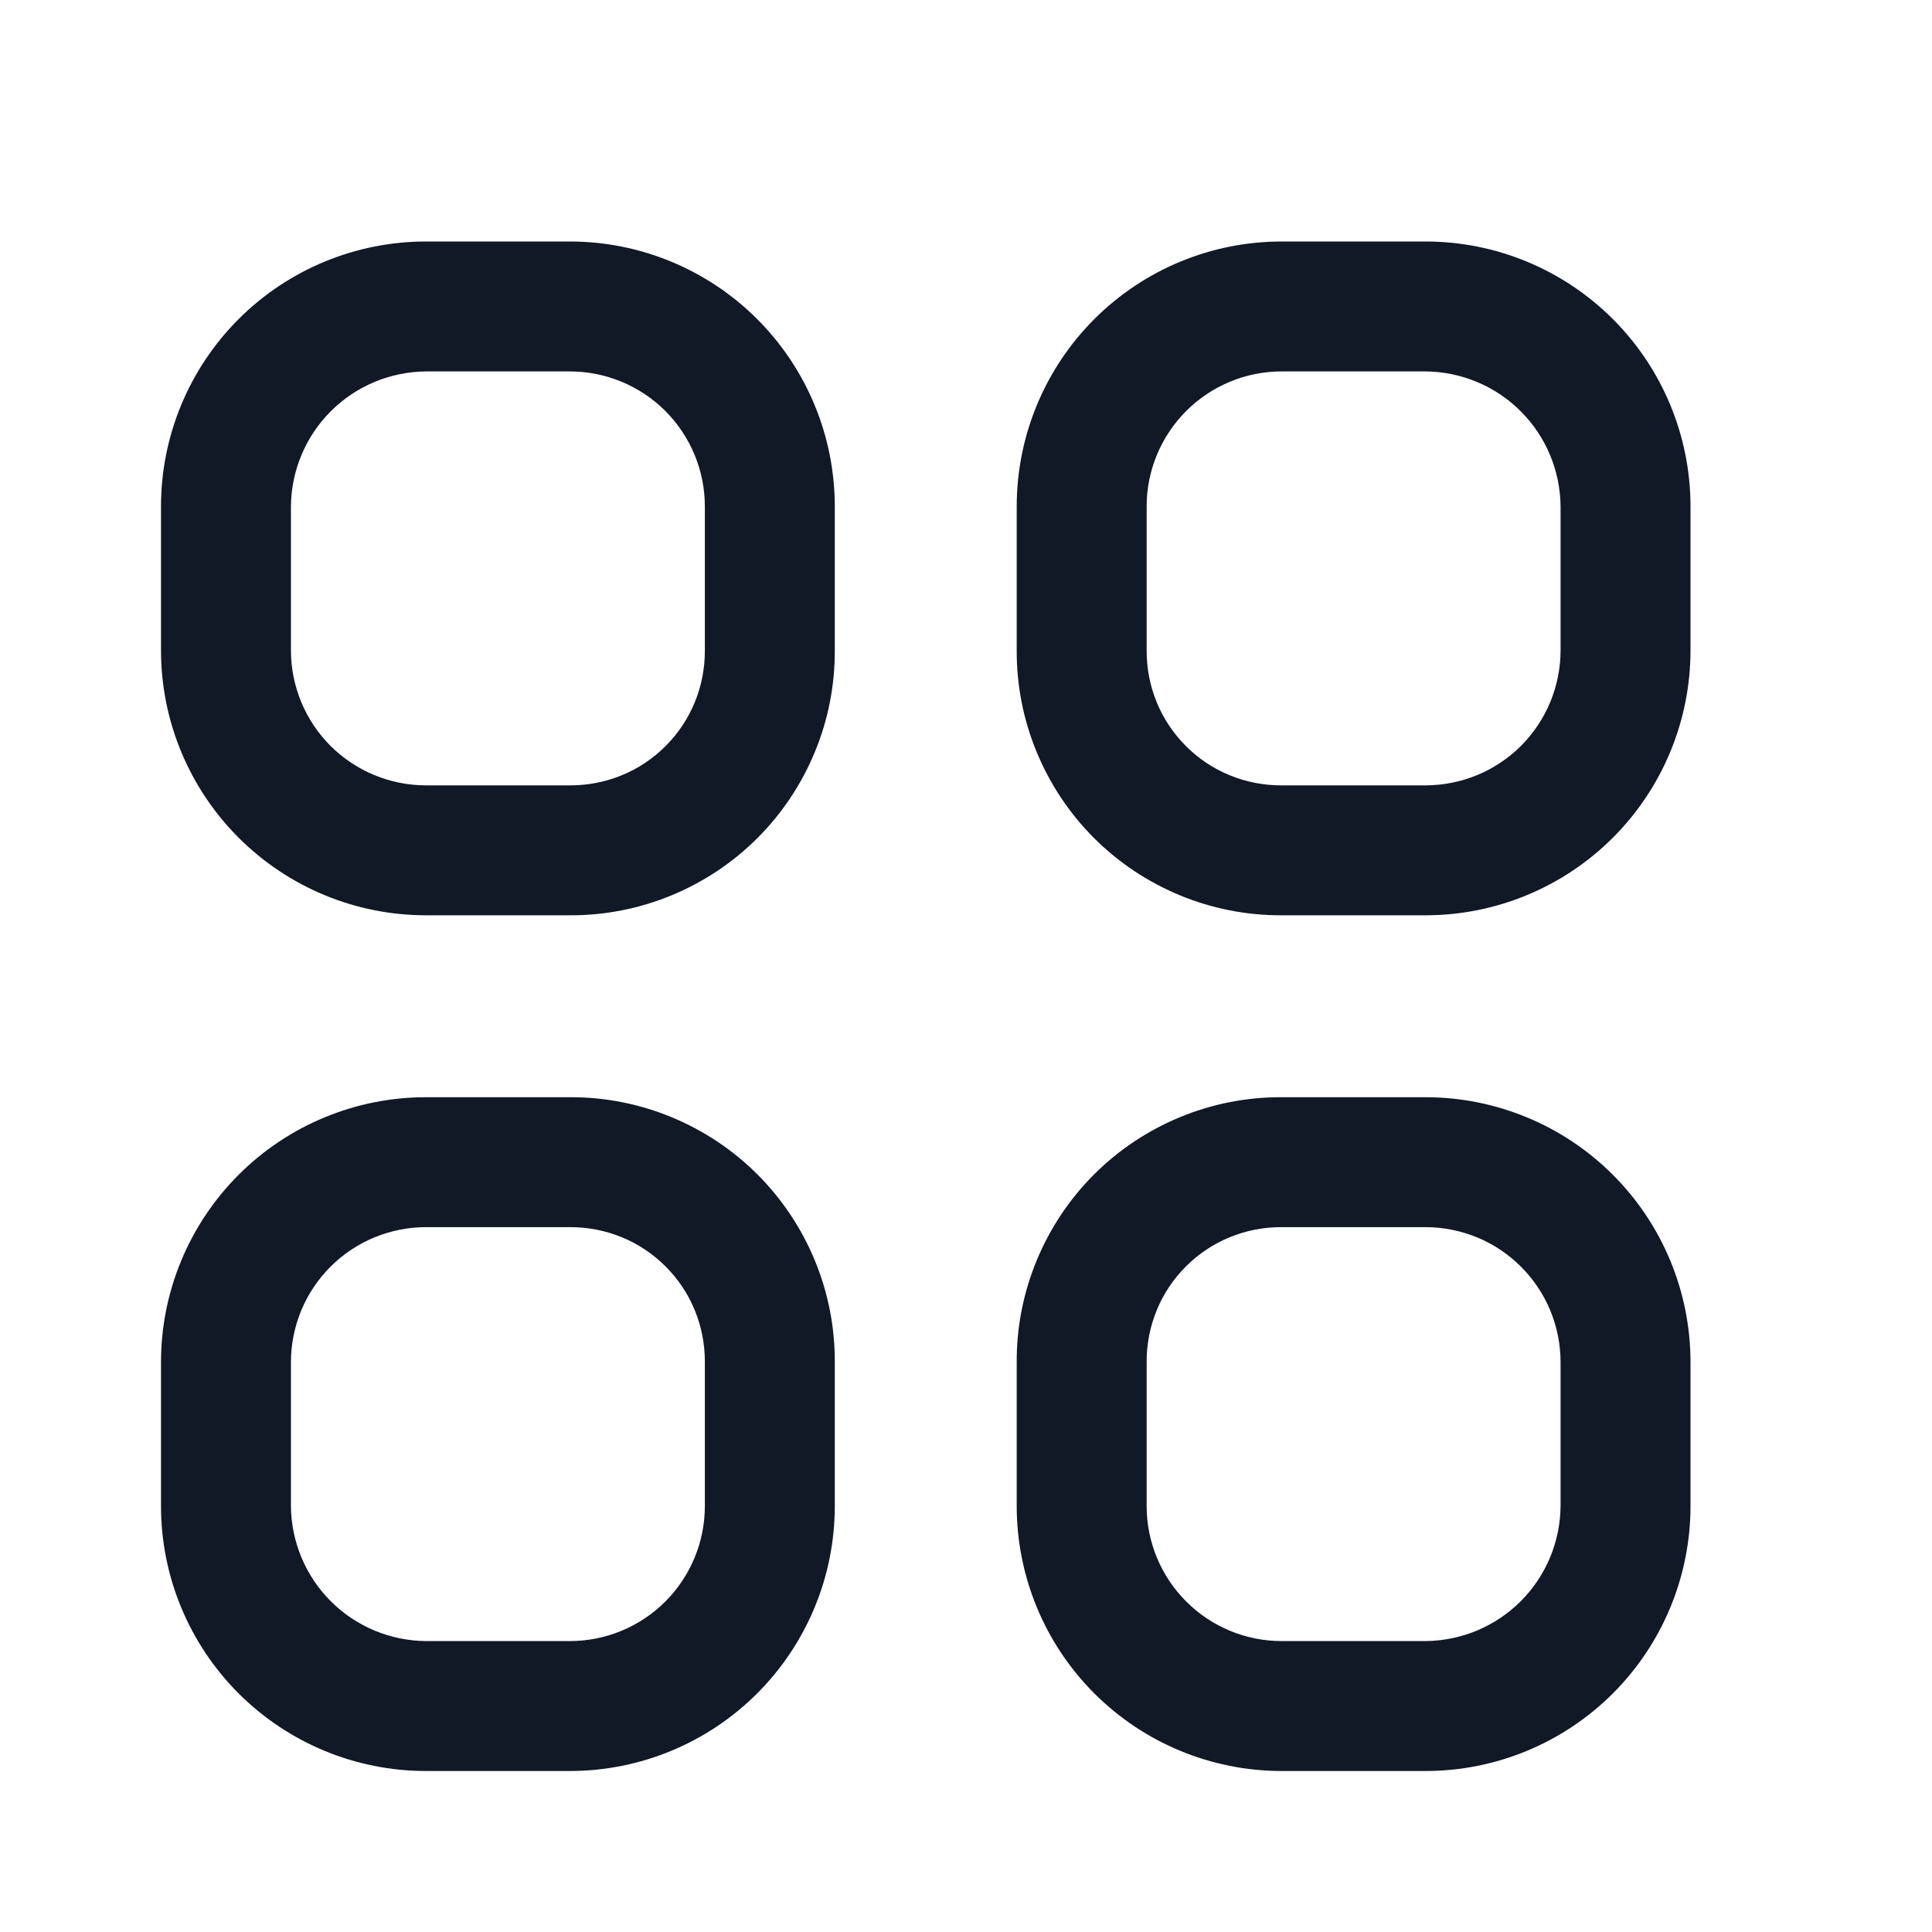 <svg width="24" height="24" viewBox="0 0 24 24" fill="none" xmlns="http://www.w3.org/2000/svg">
<path d="M7.079 11.37H5.291C4.418 11.37 3.581 11.023 2.964 10.406C2.347 9.789 2 8.952 2 8.079V6.291C2 5.418 2.347 4.581 2.964 3.964C3.581 3.347 4.418 3 5.291 3H7.079C7.952 3 8.789 3.347 9.406 3.964C10.023 4.581 10.37 5.418 10.37 6.291V8.079C10.372 8.512 10.288 8.94 10.123 9.34C9.958 9.74 9.716 10.104 9.41 10.41C9.104 10.716 8.74 10.958 8.34 11.123C7.94 11.288 7.512 11.372 7.079 11.37ZM5.291 4.614C4.847 4.618 4.423 4.795 4.109 5.109C3.795 5.423 3.618 5.847 3.614 6.291V8.079C3.614 8.299 3.658 8.517 3.742 8.721C3.826 8.924 3.95 9.109 4.105 9.265C4.261 9.42 4.446 9.544 4.649 9.628C4.853 9.712 5.071 9.756 5.291 9.756H7.079C7.3 9.757 7.518 9.715 7.723 9.631C7.927 9.548 8.112 9.424 8.268 9.268C8.424 9.112 8.548 8.927 8.631 8.723C8.715 8.518 8.757 8.3 8.756 8.079V6.291C8.756 5.846 8.579 5.42 8.265 5.105C7.95 4.791 7.524 4.614 7.079 4.614H5.291Z" fill="#111826"/>
<path d="M17.709 11.37H15.921C15.488 11.372 15.06 11.288 14.66 11.123C14.26 10.958 13.896 10.716 13.59 10.41C13.284 10.104 13.042 9.74 12.877 9.34C12.712 8.94 12.628 8.512 12.63 8.079V6.291C12.63 5.418 12.977 4.581 13.594 3.964C14.211 3.347 15.048 3 15.921 3H17.709C18.582 3 19.419 3.347 20.036 3.964C20.653 4.581 21 5.418 21 6.291V8.079C21 8.952 20.653 9.789 20.036 10.406C19.419 11.023 18.582 11.37 17.709 11.37ZM15.921 4.614C15.476 4.614 15.05 4.791 14.736 5.105C14.421 5.42 14.244 5.846 14.244 6.291V8.079C14.243 8.3 14.285 8.518 14.369 8.723C14.452 8.927 14.576 9.112 14.732 9.268C14.888 9.424 15.073 9.548 15.277 9.631C15.482 9.715 15.7 9.757 15.921 9.756H17.709C17.929 9.756 18.147 9.712 18.351 9.628C18.554 9.544 18.739 9.42 18.895 9.265C19.05 9.109 19.174 8.924 19.258 8.721C19.342 8.517 19.386 8.299 19.386 8.079V6.291C19.382 5.847 19.205 5.423 18.891 5.109C18.577 4.795 18.153 4.618 17.709 4.614H15.921Z" fill="#111826"/>
<path d="M17.709 22H15.921C15.048 22 14.211 21.653 13.594 21.036C12.977 20.419 12.63 19.582 12.63 18.709V16.921C12.628 16.488 12.712 16.06 12.877 15.66C13.042 15.26 13.284 14.896 13.59 14.59C13.896 14.284 14.26 14.042 14.66 13.877C15.06 13.712 15.488 13.628 15.921 13.63H17.709C18.582 13.63 19.419 13.977 20.036 14.594C20.653 15.211 21 16.048 21 16.921V18.709C21 19.582 20.653 20.419 20.036 21.036C19.419 21.653 18.582 22 17.709 22ZM15.921 15.244C15.7 15.243 15.482 15.285 15.277 15.369C15.073 15.452 14.888 15.576 14.732 15.732C14.576 15.888 14.452 16.073 14.369 16.277C14.285 16.482 14.243 16.7 14.244 16.921V18.709C14.244 19.154 14.421 19.58 14.736 19.895C15.05 20.209 15.476 20.386 15.921 20.386H17.709C18.153 20.382 18.577 20.205 18.891 19.891C19.205 19.577 19.382 19.153 19.386 18.709V16.921C19.386 16.701 19.342 16.483 19.258 16.279C19.174 16.076 19.05 15.891 18.895 15.736C18.739 15.58 18.554 15.456 18.351 15.372C18.147 15.288 17.929 15.244 17.709 15.244H15.921Z" fill="#111826"/>
<path d="M7.079 22H5.291C4.418 22 3.581 21.653 2.964 21.036C2.347 20.419 2 19.582 2 18.709V16.921C2 16.048 2.347 15.211 2.964 14.594C3.581 13.977 4.418 13.63 5.291 13.63H7.079C7.512 13.628 7.94 13.712 8.34 13.877C8.74 14.042 9.104 14.284 9.41 14.59C9.716 14.896 9.958 15.26 10.123 15.66C10.288 16.06 10.372 16.488 10.37 16.921V18.709C10.37 19.582 10.023 20.419 9.406 21.036C8.789 21.653 7.952 22 7.079 22ZM5.291 15.244C5.071 15.244 4.853 15.288 4.649 15.372C4.446 15.456 4.261 15.58 4.105 15.736C3.95 15.891 3.826 16.076 3.742 16.279C3.658 16.483 3.614 16.701 3.614 16.921V18.709C3.618 19.153 3.795 19.577 4.109 19.891C4.423 20.205 4.847 20.382 5.291 20.386H7.079C7.524 20.386 7.95 20.209 8.265 19.895C8.579 19.58 8.756 19.154 8.756 18.709V16.921C8.757 16.7 8.715 16.482 8.631 16.277C8.548 16.073 8.424 15.888 8.268 15.732C8.112 15.576 7.927 15.452 7.723 15.369C7.518 15.285 7.3 15.243 7.079 15.244H5.291Z" fill="#111826"/>
</svg>
